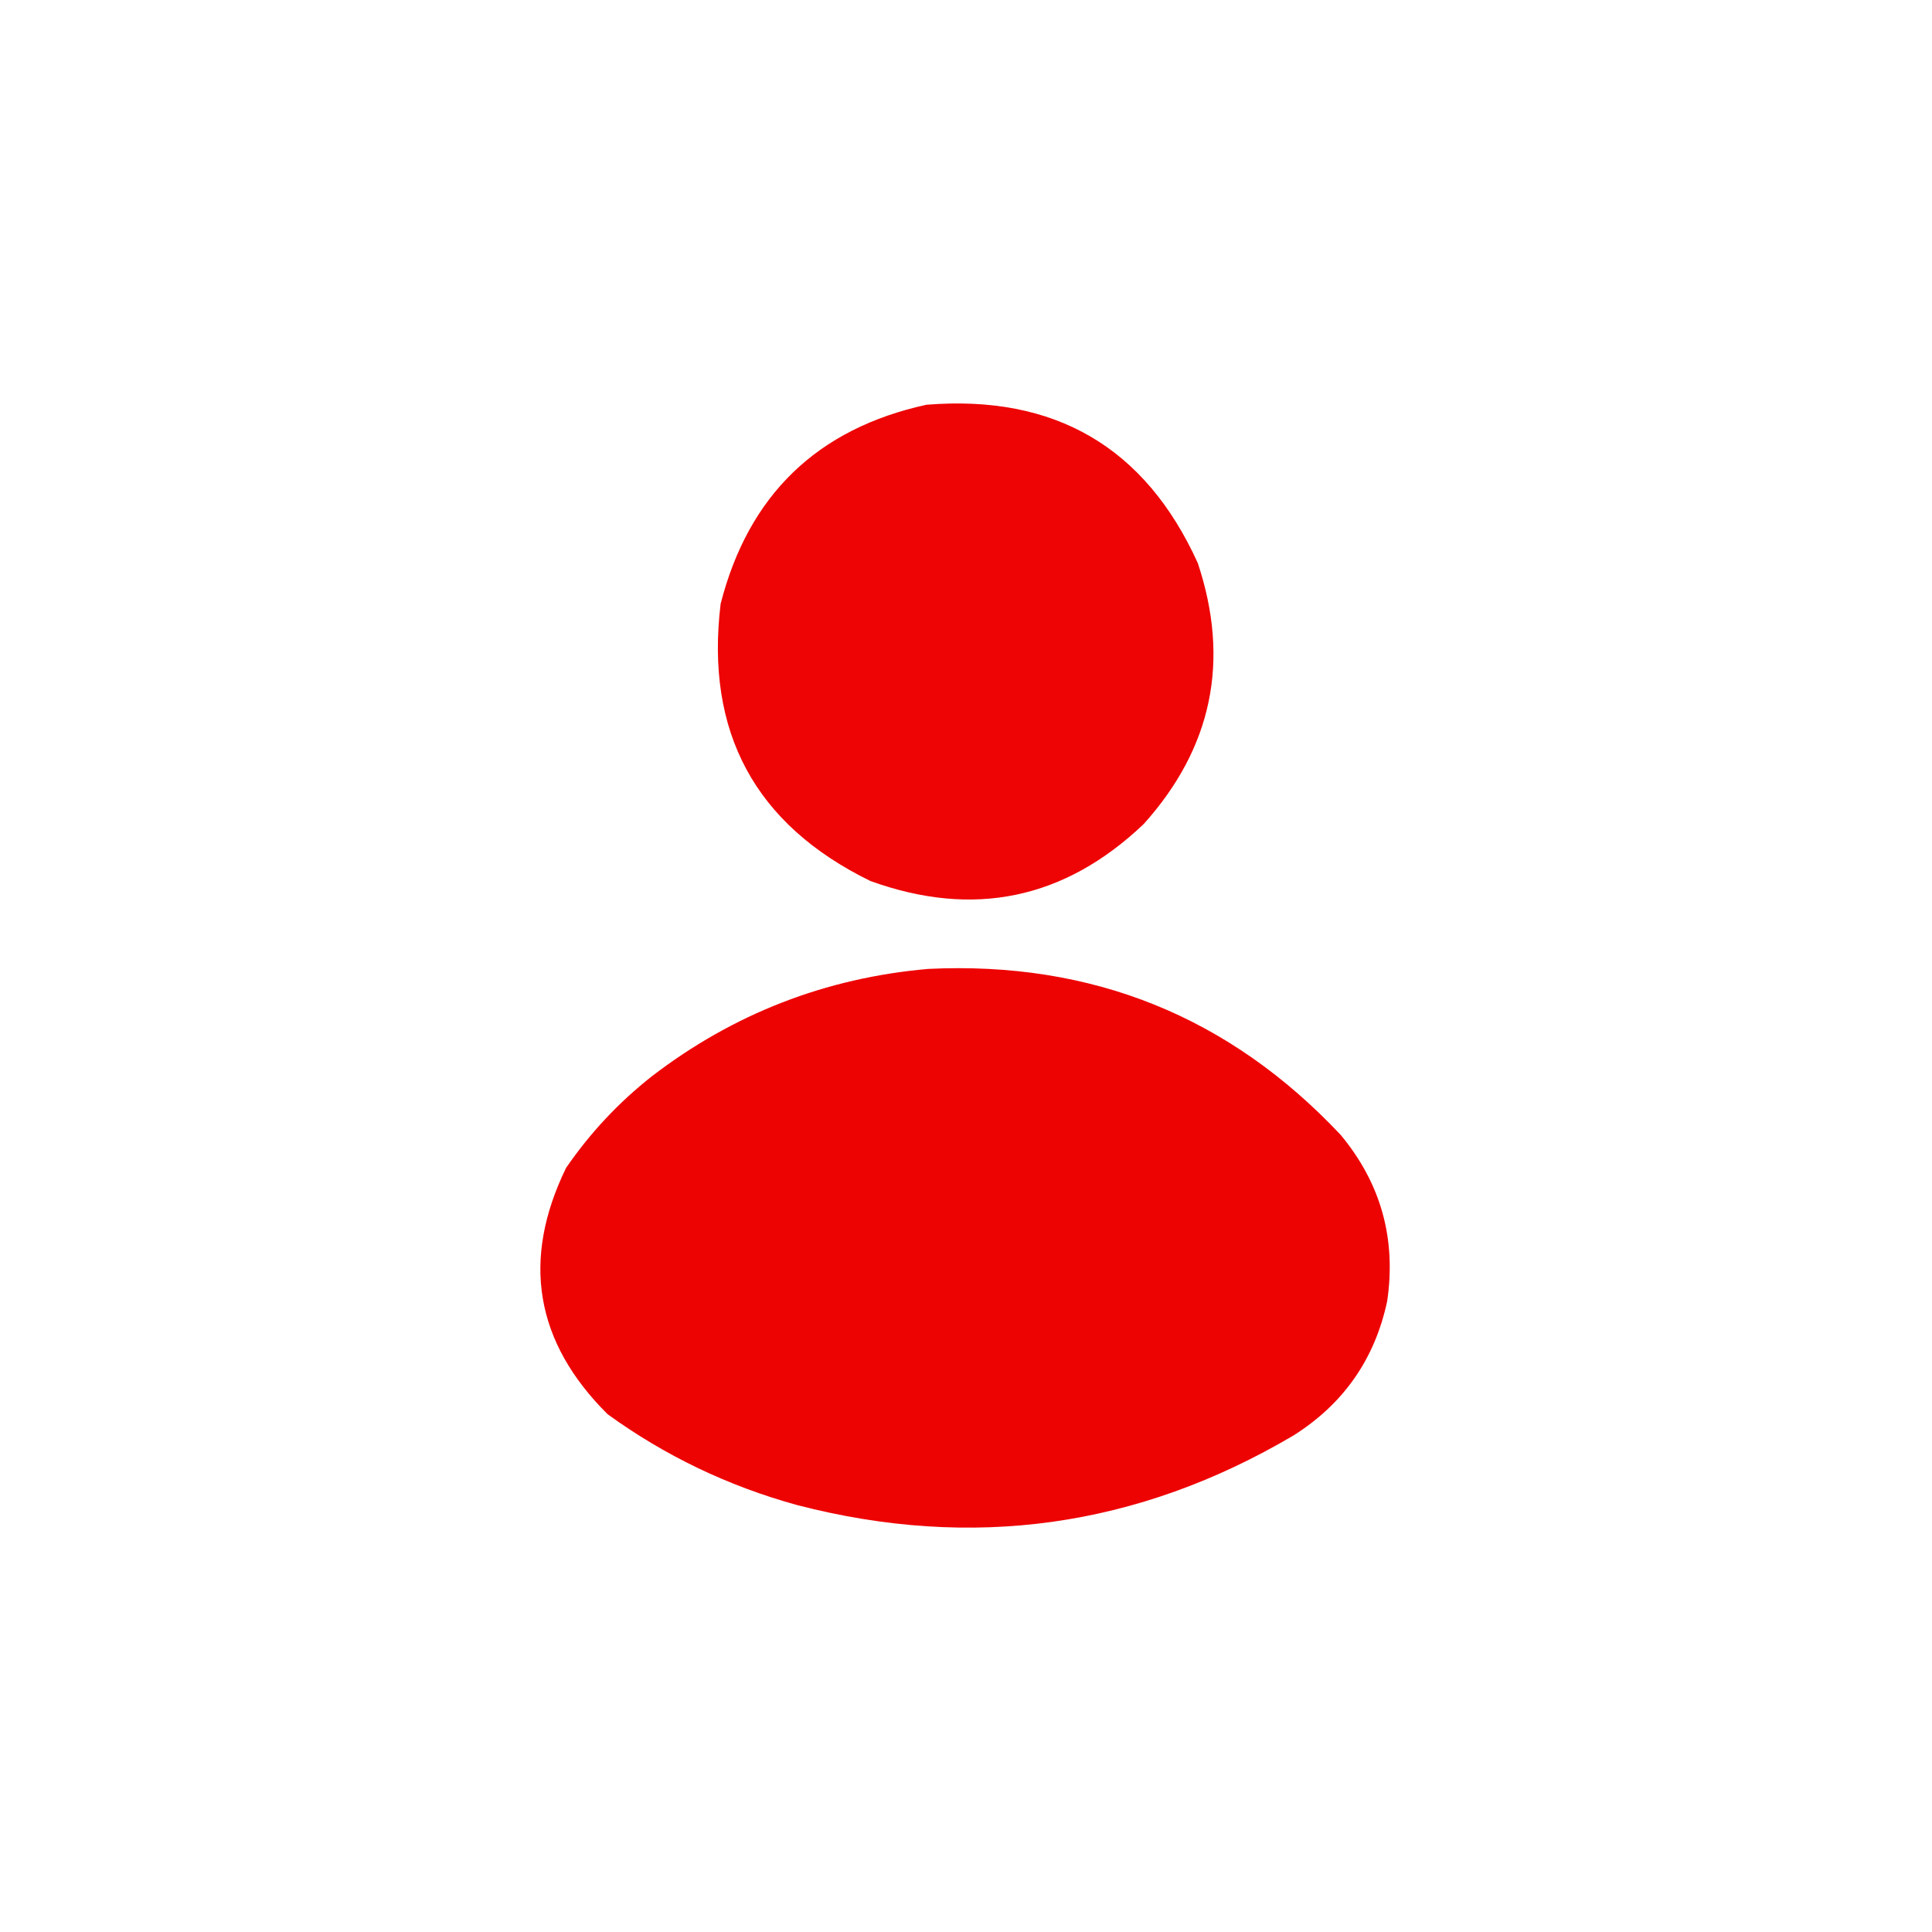 <?xml version="1.0" encoding="UTF-8"?>
<!DOCTYPE svg PUBLIC "-//W3C//DTD SVG 1.1//EN" "http://www.w3.org/Graphics/SVG/1.1/DTD/svg11.dtd">
<svg xmlns="http://www.w3.org/2000/svg" version="1.1" width="1000px" height="1000px" style="shape-rendering:geometricPrecision; text-rendering:geometricPrecision; image-rendering:optimizeQuality; fill-rule:evenodd; clip-rule:evenodd" xmlns:xlink="http://www.w3.org/1999/xlink">
<g><path style="opacity:0.984" fill="#ed0000" d="M 479.5,209.5 C 545.95,204.115 592.783,231.448 620,291.5C 636.785,342.013 627.452,387.013 592,426.5C 551.054,465.468 503.888,475.301 450.5,456C 390.8,426.783 364.967,378.95 373,312.5C 387.444,256.227 422.944,221.894 479.5,209.5 Z"/></g>
<g><path style="opacity:0.988" fill="#ed0000" d="M 480.5,501.5 C 565.159,497.436 636.326,526.103 694,587.5C 714.758,612.522 722.758,641.189 718,673.5C 711.597,703.469 695.431,726.636 669.5,743C 588.944,790.555 503.277,802.555 412.5,779C 376.866,769.18 344.2,753.514 314.5,732C 276.947,694.663 269.781,652.163 293,604.5C 305.407,586.425 320.241,570.592 337.5,557C 379.737,524.641 427.404,506.141 480.5,501.5 Z"/></g>
</svg>
